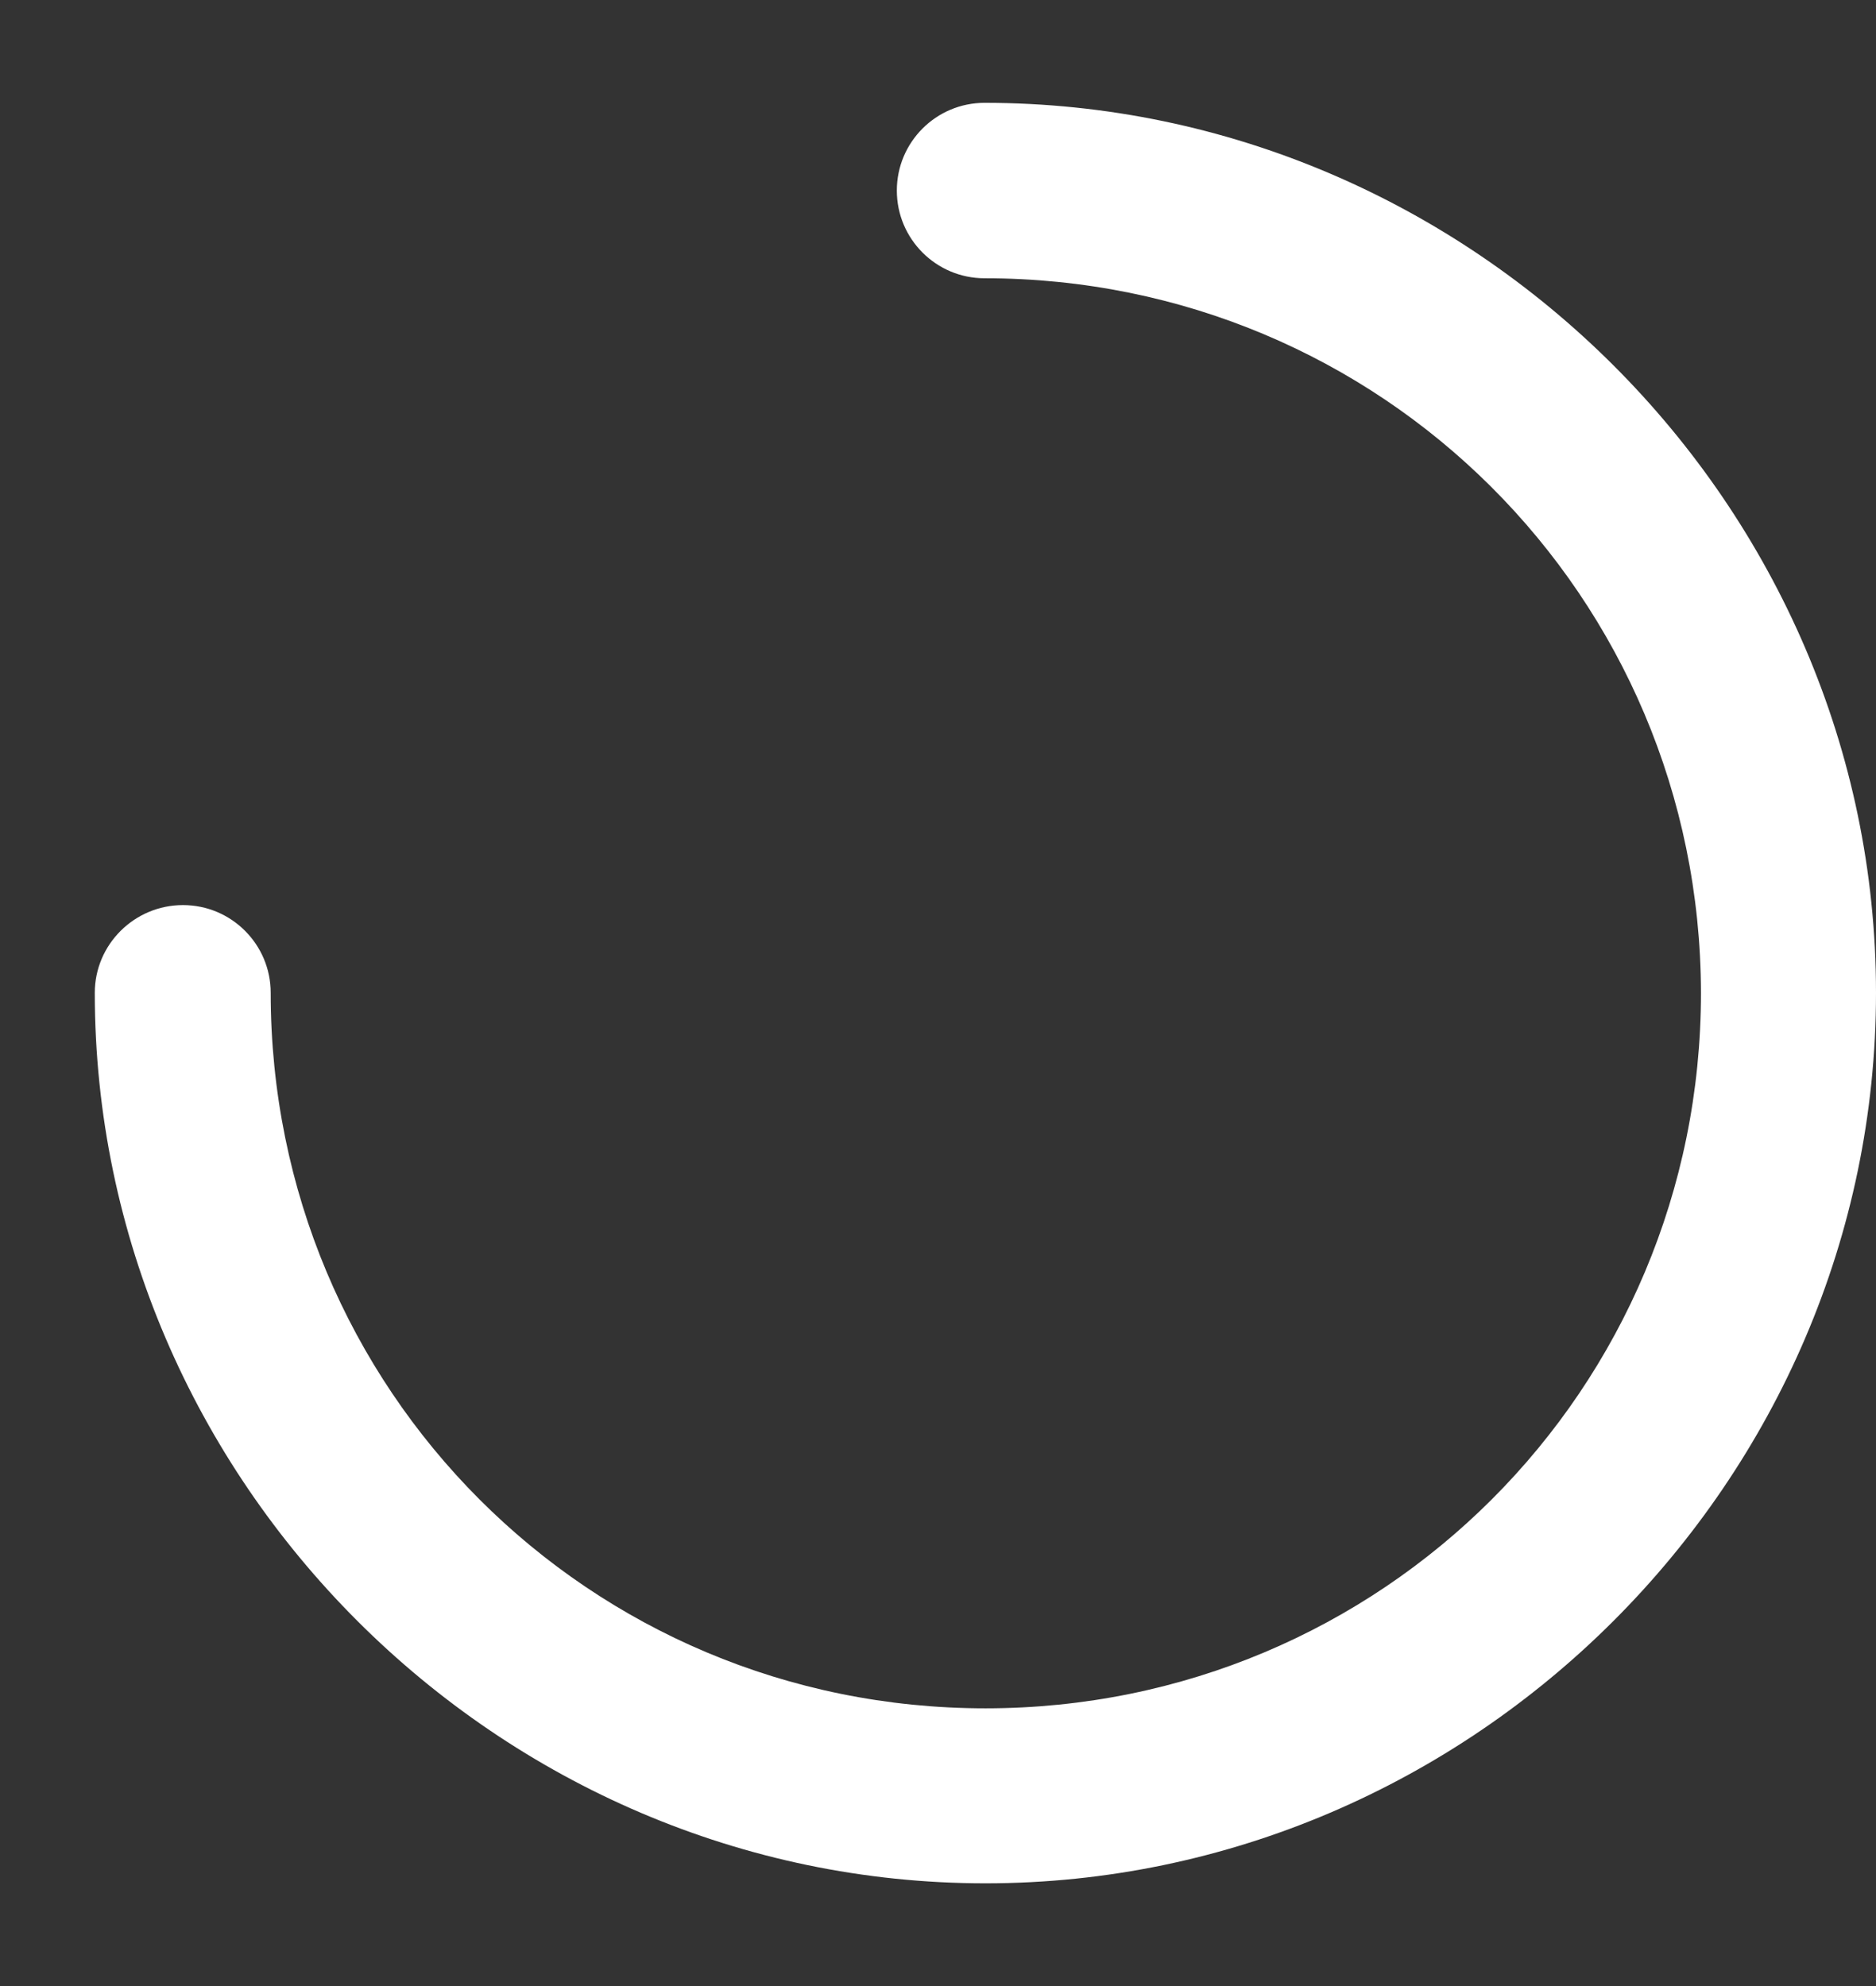 <svg width="17" height="18" viewBox="0 0 17 18" fill="none" xmlns="http://www.w3.org/2000/svg">
<rect x="0" y="0" width="17" height="18" fill="#333333" stroke="none"/>
<path d="M17 8.998C17 13.42 13.344 17.069 8.93 17.069C4.516 17.069 0.859 13.42 0.859 8.998C0.859 8.559 1.219 8.203 1.658 8.203C2.097 8.203 2.453 8.559 2.453 8.998C2.453 12.592 5.336 15.483 8.93 15.483C12.523 15.483 15.414 12.592 15.414 8.998C15.406 5.404 12.516 2.522 8.922 2.522C8.483 2.522 8.127 2.166 8.127 1.727C8.127 1.288 8.483 0.932 8.922 0.932C13.344 0.932 17 4.584 17 8.998Z" fill="white"/>
</svg>

